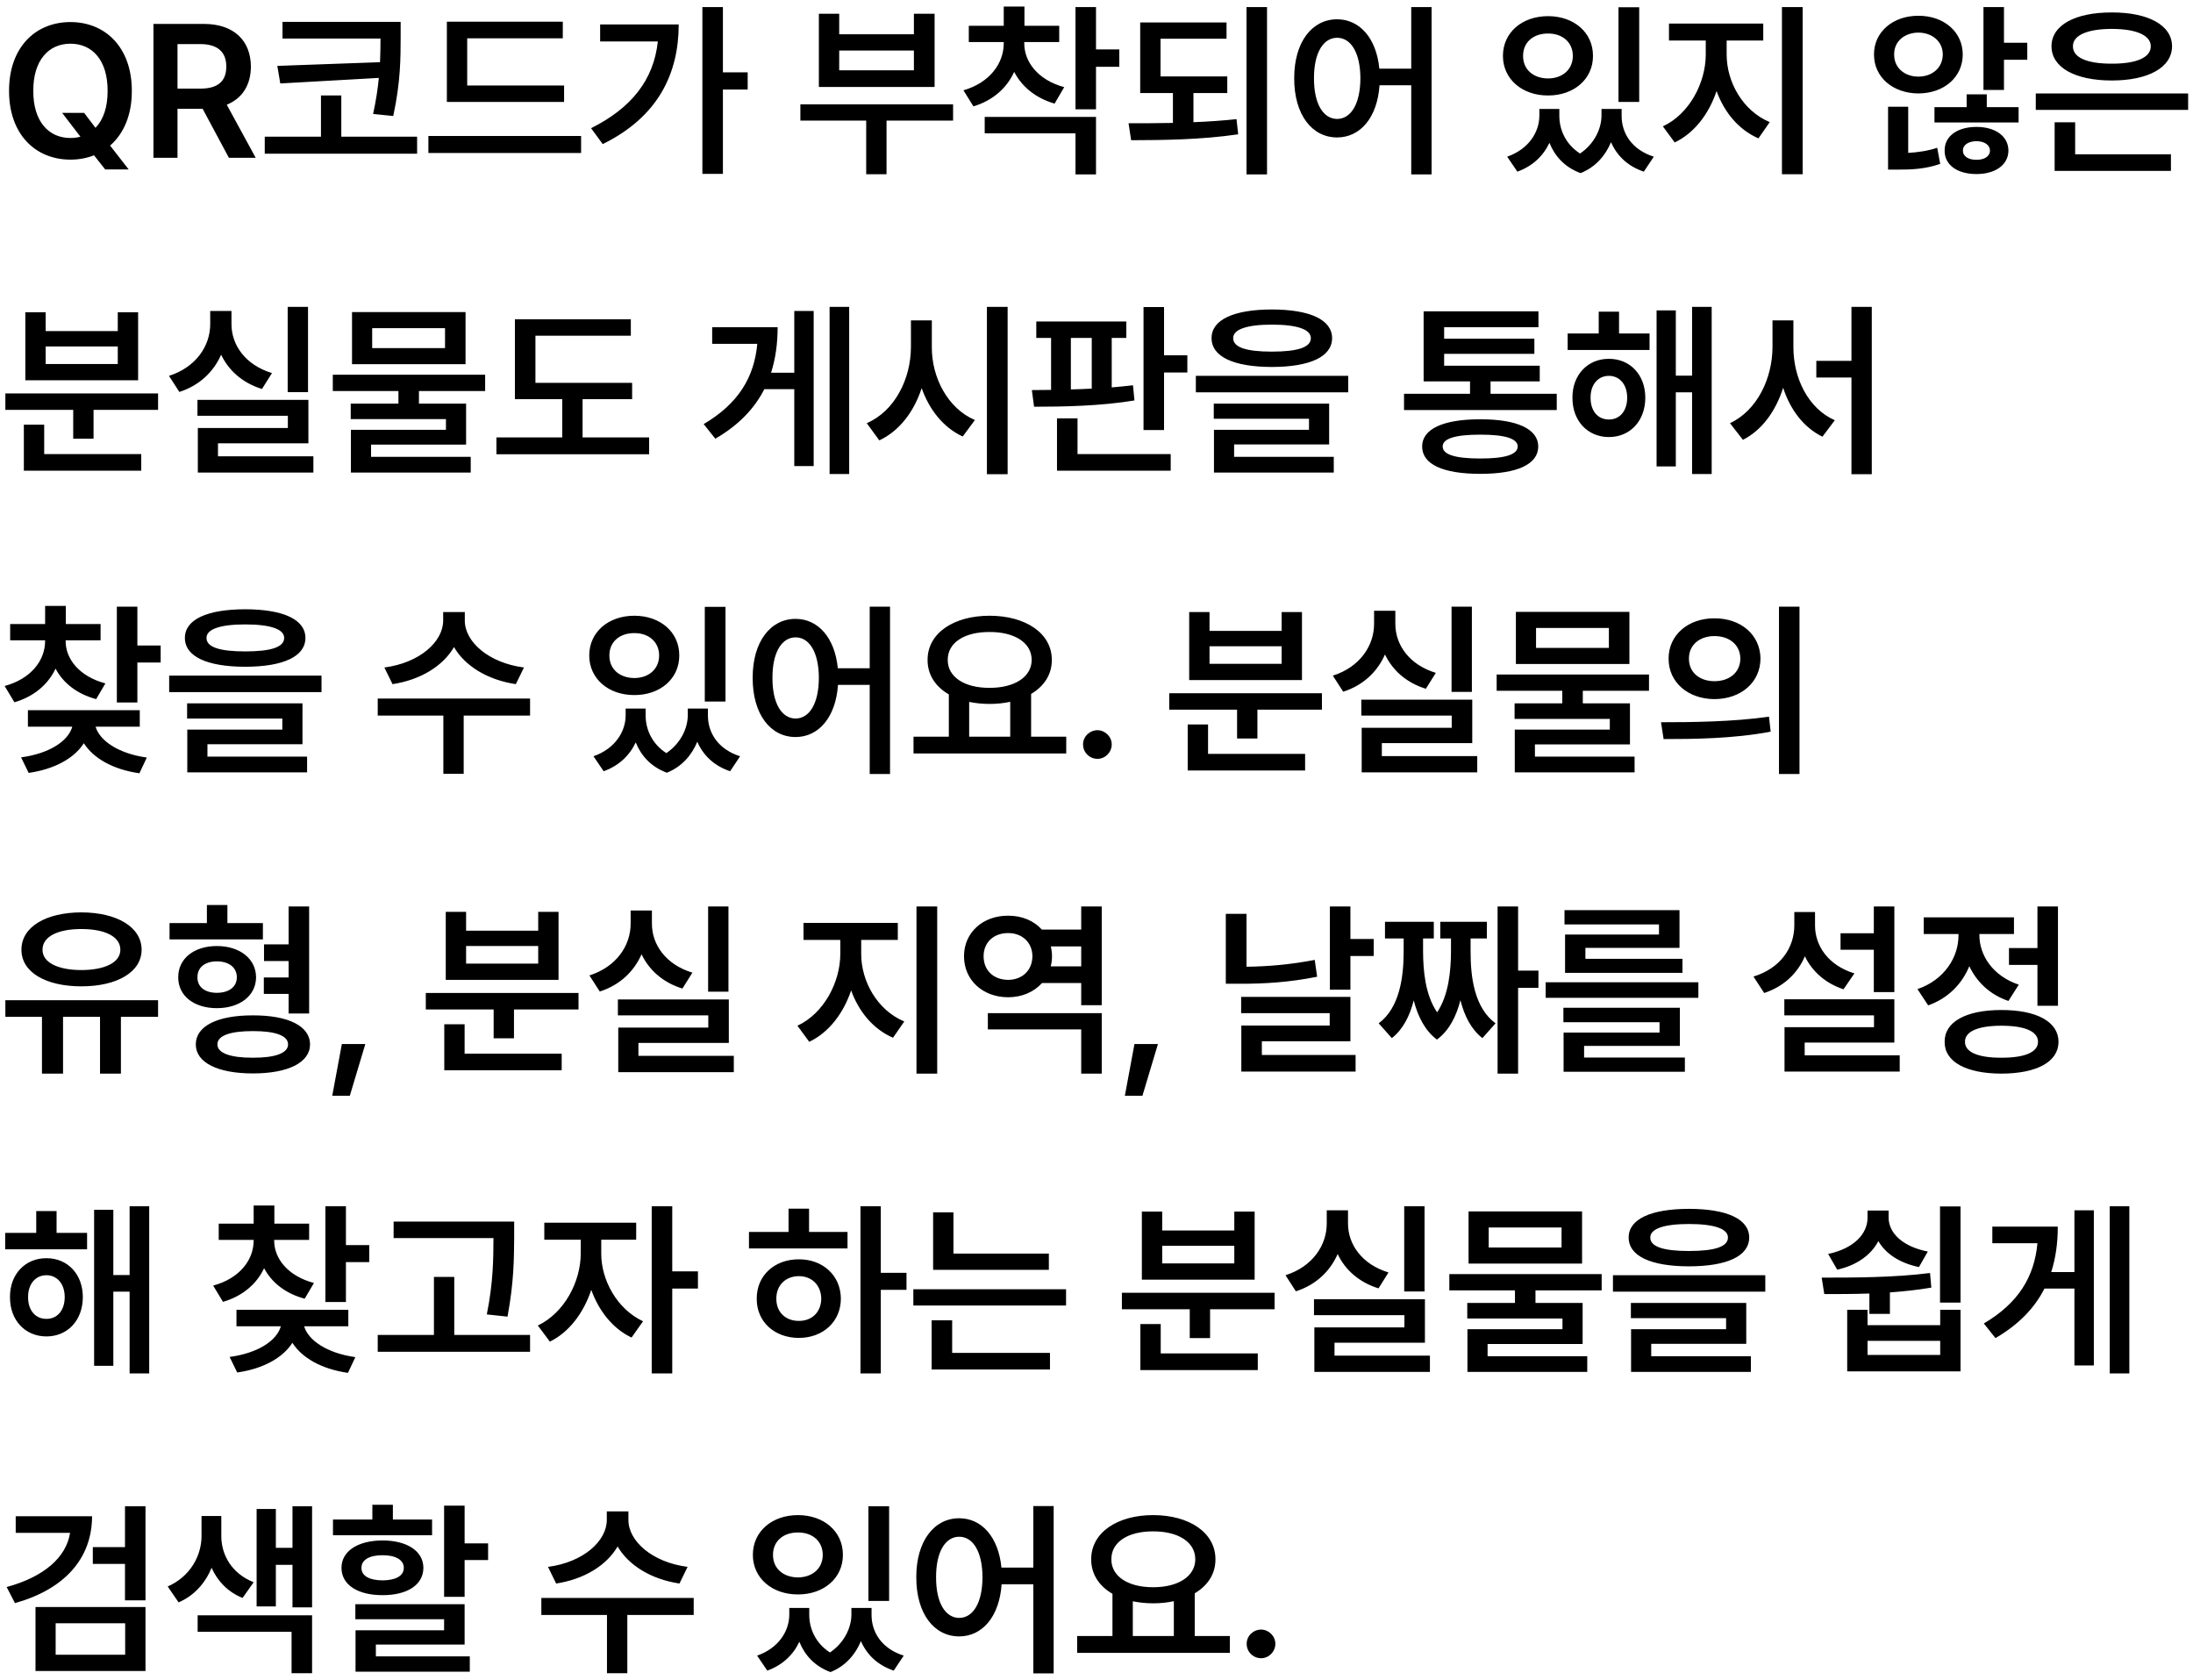 <svg width="278" height="213" viewBox="0 0 278 213" fill="none" xmlns="http://www.w3.org/2000/svg">
<path d="M7.875 14.305H10.664L12.105 16.203C13.078 15.195 13.652 13.625 13.641 11.516C13.652 7.637 11.707 5.539 8.93 5.539C6.164 5.539 4.207 7.637 4.219 11.516C4.207 15.395 6.164 17.492 8.93 17.492C9.375 17.492 9.797 17.434 10.195 17.328L7.875 14.305ZM1.148 11.516C1.137 6.031 4.465 2.797 8.93 2.797C13.371 2.797 16.723 6.031 16.711 11.516C16.723 14.598 15.668 16.965 13.957 18.453L16.312 21.477H13.336L11.918 19.684C11.004 20.047 9.996 20.234 8.93 20.234C4.465 20.234 1.137 16.988 1.148 11.516ZM19.453 20V3.031H25.828C29.719 3.031 31.793 5.211 31.805 8.445C31.793 10.754 30.738 12.465 28.746 13.273L32.414 20H29.016L25.688 13.789H22.5V20H19.453ZM22.5 11.234H25.359C27.656 11.246 28.688 10.262 28.688 8.445C28.688 6.641 27.656 5.586 25.359 5.586H22.5V11.234ZM50.789 2.773V4.695C50.777 7.262 50.812 10.227 49.852 14.703L47.297 14.445C47.672 12.734 47.895 11.223 48.023 9.875L35.531 10.578L35.156 8.352L48.176 7.883C48.223 6.781 48.234 5.797 48.234 4.883H35.812V2.773H50.789ZM33.562 19.484V17.328H40.688V12.102H43.266V17.328H52.875V19.484H33.562ZM71.508 10.836V12.922H56.648V2.75H71.344V4.859H59.227V10.836H71.508ZM54.305 19.391V17.234H73.664V19.391H54.305ZM91.641 0.898V9.172H94.781V11.352H91.641V22.039H89.039V0.898H91.641ZM74.93 16.25C80.086 13.672 82.875 10.086 83.391 5.258H76.078V3.102H86.039C86.027 9.324 83.449 14.797 76.406 18.266L74.93 16.25ZM120.82 13.227V15.289H112.383V22.086H109.805V15.289H101.461V13.227H120.82ZM103.805 11.023V1.742H106.383V4.344H115.852V1.742H118.477V11.023H103.805ZM106.383 8.914H115.852V6.406H106.383V8.914ZM129.844 5.492C129.832 7.812 131.555 10.133 134.906 11.047L133.688 13.133C131.262 12.43 129.527 10.965 128.566 9.113C127.641 11.141 125.883 12.734 123.398 13.484L122.133 11.445C125.473 10.484 127.242 8.023 127.242 5.492V5.328H122.812V3.266H127.242V0.828H129.867V3.266H134.273V5.328H129.844V5.492ZM124.828 16.906V14.82H138.938V22.109H136.336V16.906H124.828ZM136.336 13.859V0.898H138.938V6.266H141.891V8.469H138.938V13.859H136.336ZM155.578 9.688V11.797H151.289V15.488C153.141 15.418 154.992 15.289 156.75 15.102L156.961 17.023C152.297 17.715 147.387 17.762 143.391 17.773L143.062 15.617C144.809 15.629 146.719 15.617 148.688 15.582V11.797H144.539V2.844H155.484V4.906H147.117V9.688H155.578ZM158.016 22.109V0.898H160.617V22.109H158.016ZM169.5 2.445C172.359 2.445 174.48 4.836 174.855 8.703H178.898V0.898H181.477V22.109H178.898V10.812H174.879C174.598 14.902 172.441 17.422 169.5 17.422C166.312 17.422 164.051 14.527 164.062 9.922C164.051 5.352 166.312 2.445 169.5 2.445ZM166.57 9.922C166.559 13.18 167.754 15.066 169.5 15.078C171.258 15.066 172.441 13.18 172.453 9.922C172.441 6.688 171.258 4.789 169.5 4.789C167.754 4.789 166.559 6.688 166.57 9.922ZM197.672 14.68C197.672 16.449 198.48 18.289 200.297 19.461C202.148 18.207 203.004 16.285 203.016 14.68V13.812H205.57V14.68C205.559 16.895 206.871 18.98 209.648 19.859L208.383 21.758C206.32 21.066 204.961 19.719 204.223 18.02C203.531 19.695 202.289 21.172 200.367 21.945C198.352 21.207 197.086 19.777 196.418 18.102C195.656 19.73 194.309 21.055 192.352 21.758L191.062 19.859C193.805 18.898 195.129 16.742 195.141 14.68V13.812H197.672V14.68ZM190.523 7.086C190.523 4.109 192.961 2.047 196.242 2.047C199.512 2.047 201.949 4.109 201.938 7.086C201.949 10.027 199.512 12.113 196.242 12.102C192.961 12.113 190.523 10.027 190.523 7.086ZM193.078 7.086C193.066 8.82 194.391 9.934 196.242 9.945C198.059 9.934 199.383 8.82 199.383 7.086C199.383 5.352 198.059 4.238 196.242 4.25C194.391 4.238 193.066 5.352 193.078 7.086ZM205.172 12.922V0.922H207.797V12.922H205.172ZM218.883 6.922C218.883 10.391 220.922 14.047 224.344 15.477L222.914 17.539C220.406 16.449 218.578 14.234 217.605 11.539C216.633 14.445 214.77 16.883 212.297 18.055L210.797 16.016C214.137 14.469 216.223 10.52 216.234 6.922V5.141H211.57V2.984H223.523V5.141H218.883V6.922ZM225.891 22.086V0.898H228.516V22.086H225.891ZM243.188 2C246.422 1.988 248.801 4.039 248.812 6.898C248.801 9.805 246.422 11.832 243.188 11.844C239.977 11.832 237.551 9.805 237.562 6.898C237.551 4.039 239.977 1.988 243.188 2ZM239.344 21.5V13.531H241.898V19.379C243.105 19.309 244.359 19.133 245.578 18.734L245.953 20.773C244.078 21.43 242.273 21.512 240.469 21.5H239.344ZM240.117 6.898C240.094 8.586 241.43 9.711 243.188 9.711C244.945 9.711 246.27 8.586 246.281 6.898C246.27 5.246 244.945 4.145 243.188 4.133C241.43 4.145 240.094 5.246 240.117 6.898ZM245.227 15.523V13.578H249.305V11.961H251.859V13.578H255.891V15.523H245.227ZM246.516 19.086C246.492 17.246 248.145 16.086 250.547 16.086C252.926 16.086 254.59 17.246 254.602 19.086C254.59 20.914 252.926 22.062 250.547 22.062C248.133 22.062 246.492 20.914 246.516 19.086ZM248.836 19.086C248.824 19.836 249.551 20.258 250.547 20.258C251.543 20.258 252.258 19.836 252.258 19.086C252.258 18.348 251.543 17.914 250.547 17.891C249.551 17.914 248.824 18.348 248.836 19.086ZM251.438 11.398V0.898H254.039V5.422H256.992V7.578H254.039V11.398H251.438ZM277.383 11.844V13.93H258.07V11.844H277.383ZM260.062 5.867C260.062 3.184 263.074 1.566 267.703 1.578C272.32 1.566 275.332 3.184 275.344 5.867C275.332 8.562 272.32 10.203 267.703 10.203C263.074 10.203 260.062 8.562 260.062 5.867ZM260.461 21.664V15.5H263.062V19.555H275.203V21.664H260.461ZM262.781 5.867C262.758 7.309 264.621 8.082 267.703 8.07C270.797 8.082 272.648 7.309 272.648 5.867C272.648 4.473 270.797 3.664 267.703 3.664C264.621 3.664 262.758 4.473 262.781 5.867ZM20.039 49.867V51.953H11.859V55.609H9.281V51.953H0.68V49.867H20.039ZM3.023 59.664V53.828H5.602V57.555H17.906V59.664H3.023ZM3.211 48.203V39.578H5.789V41.969H14.93V39.578H17.508V48.203H3.211ZM5.789 46.141H14.93V43.914H5.789V46.141ZM39.047 38.898V49.703H36.469V38.898H39.047ZM21.422 47.641C24.855 46.551 26.66 43.832 26.648 41.055V39.414H29.344V41.055C29.332 43.75 31.125 46.27 34.477 47.289L33.211 49.305C30.75 48.543 28.992 46.973 28.031 44.957C27.07 47.148 25.266 48.871 22.734 49.68L21.422 47.641ZM25.031 52.703V50.688H39.094V56.195H27.633V57.836H39.727V59.898H25.078V54.25H36.492V52.703H25.031ZM61.5 47.5V49.562H53.109V51.156H59.086V56.359H47.039V57.906H59.672V59.898H44.484V54.484H56.531V53.125H44.461V51.156H50.508V49.562H42.188V47.5H61.5ZM44.625 46.164V39.555H59.016V46.164H44.625ZM47.18 44.125H56.414V41.594H47.18V44.125ZM80.133 48.531V50.594H73.852V55.445H82.289V57.578H62.93V55.445H71.273V50.594H65.273V40.469H79.969V42.555H67.875V48.531H80.133ZM107.648 38.898V60.086H105.164V38.898H107.648ZM89.203 53.758C93.586 51.168 95.602 47.852 96 43.586H90.281V41.477H98.578C98.578 43.527 98.32 45.449 97.746 47.242H100.688V39.414H103.148V59.078H100.688V49.328H96.891C95.66 51.754 93.668 53.875 90.68 55.609L89.203 53.758ZM118.125 43.984C118.102 47.875 120.152 51.766 123.586 53.242L122.039 55.328C119.602 54.203 117.82 51.965 116.836 49.199C115.863 52.176 114.035 54.613 111.469 55.82L109.875 53.641C113.402 52.117 115.465 48.074 115.477 43.984V40.609H118.125V43.984ZM125.109 60.109V38.898H127.734V60.109H125.109ZM142.781 40.75V42.836H140.93V49.105C141.855 49.023 142.758 48.941 143.625 48.836L143.812 50.758C139.547 51.473 134.672 51.555 131.086 51.555L130.805 49.445C131.566 49.445 132.387 49.434 133.242 49.422V42.836H131.367V40.75H142.781ZM133.992 59.664V53.031H136.594V57.555H148.406V59.664H133.992ZM135.75 49.363C136.617 49.34 137.508 49.305 138.398 49.258V42.836H135.75V49.363ZM144.961 54.508V38.922H147.562V45.039H150.516V47.219H147.562V54.508H144.961ZM161.227 39.227C166.055 39.238 168.855 40.516 168.867 42.859C168.855 45.227 166.055 46.504 161.227 46.516C156.41 46.504 153.586 45.227 153.586 42.859C153.586 40.516 156.41 39.238 161.227 39.227ZM151.594 49.727V47.641H170.906V49.727H151.594ZM153.867 53.078V51.156H168.492V56.336H156.445V57.906H169.078V59.898H153.891V54.484H165.938V53.078H153.867ZM156.328 42.859C156.316 44.031 158.004 44.57 161.227 44.57C164.496 44.57 166.172 44.031 166.172 42.859C166.172 41.77 164.496 41.148 161.227 41.148C158.004 41.148 156.316 41.77 156.328 42.859ZM197.344 49.914V51.977H177.984V49.914H186.352V48.344H180.469V39.461H195.023V41.477H183.07V42.93H194.508V44.852H183.07V46.352H195.188V48.344H188.953V49.914H197.344ZM180.281 56.594C180.281 54.379 182.941 53.137 187.664 53.148C192.316 53.137 194.988 54.379 195 56.594C194.988 58.867 192.316 60.062 187.664 60.062C182.941 60.062 180.281 58.867 180.281 56.594ZM182.883 56.594C182.883 57.625 184.477 58.117 187.664 58.117C190.793 58.117 192.375 57.625 192.398 56.594C192.375 55.586 190.793 55.094 187.664 55.094C184.477 55.094 182.883 55.586 182.883 56.594ZM209.109 42.273V44.359H198.727V42.273H202.664V39.508H205.242V42.273H209.109ZM199.336 50.406C199.312 47.523 201.27 45.473 203.953 45.484C206.648 45.473 208.57 47.523 208.57 50.406C208.57 53.348 206.648 55.398 203.953 55.398C201.27 55.398 199.312 53.348 199.336 50.406ZM201.633 50.406C201.621 52.117 202.582 53.184 203.953 53.172C205.312 53.184 206.273 52.117 206.273 50.406C206.273 48.742 205.312 47.641 203.953 47.641C202.582 47.641 201.621 48.742 201.633 50.406ZM210 59.125V39.344H212.438V47.617H214.5V38.898H216.984V60.086H214.5V49.727H212.438V59.125H210ZM227.344 43.984C227.332 47.922 229.219 51.789 232.594 53.266L231.023 55.352C228.633 54.18 226.945 51.93 226.043 49.152C225.117 52.082 223.383 54.52 220.945 55.75L219.305 53.641C222.762 52.023 224.684 47.945 224.695 43.984V40.609H227.344V43.984ZM230.25 47.852V45.742H234.703V38.898H237.281V60.109H234.703V47.852H230.25ZM8.32 81.234C8.309 83.508 10.031 85.734 13.359 86.625L12.188 88.617C9.738 87.961 7.992 86.555 7.043 84.75C6.105 86.742 4.324 88.289 1.828 89.016L0.586 86.953C3.926 86.051 5.719 83.719 5.719 81.234V81.164H1.289V79.102H5.719V76.805H8.344V79.102H12.75V81.164H8.32V81.234ZM2.672 96C6.305 95.508 8.66 93.914 9.164 92.109H3.539V90.023H17.719V92.109H12.117C12.621 93.867 14.988 95.519 18.609 96.023L17.672 98.016C14.355 97.547 11.848 96.129 10.629 94.207C9.41 96.117 6.914 97.5 3.633 97.969L2.672 96ZM14.812 89.039V76.898H17.414V81.82H20.367V83.977H17.414V89.039H14.812ZM31.078 77.227C35.906 77.238 38.707 78.516 38.719 80.859C38.707 83.227 35.906 84.504 31.078 84.516C26.262 84.504 23.438 83.227 23.438 80.859C23.438 78.516 26.262 77.238 31.078 77.227ZM21.445 87.727V85.641H40.758V87.727H21.445ZM23.719 91.078V89.156H38.344V94.336H26.297V95.906H38.93V97.898H23.742V92.484H35.789V91.078H23.719ZM26.18 80.859C26.168 82.031 27.855 82.57 31.078 82.57C34.348 82.57 36.023 82.031 36.023 80.859C36.023 79.769 34.348 79.148 31.078 79.148C27.855 79.148 26.168 79.769 26.18 80.859ZM58.922 78.656C58.91 81.316 61.898 84.023 66.422 84.609L65.391 86.719C61.793 86.18 58.934 84.41 57.551 82.019C56.168 84.41 53.32 86.18 49.758 86.719L48.727 84.609C53.203 84.023 56.18 81.34 56.18 78.656V77.578H58.922V78.656ZM47.883 90.703V88.547H67.195V90.703H58.781V98.086H56.203V90.703H47.883ZM81.844 90.68C81.844 92.449 82.652 94.289 84.469 95.461C86.32 94.207 87.176 92.285 87.188 90.68V89.812H89.742V90.68C89.731 92.894 91.043 94.981 93.82 95.859L92.555 97.758C90.492 97.066 89.133 95.719 88.394 94.019C87.703 95.695 86.461 97.172 84.539 97.945C82.523 97.207 81.258 95.777 80.59 94.102C79.828 95.731 78.481 97.055 76.523 97.758L75.234 95.859C77.977 94.898 79.301 92.742 79.312 90.68V89.812H81.844V90.68ZM74.695 83.086C74.695 80.109 77.133 78.047 80.414 78.047C83.684 78.047 86.121 80.109 86.109 83.086C86.121 86.027 83.684 88.113 80.414 88.102C77.133 88.113 74.695 86.027 74.695 83.086ZM77.25 83.086C77.238 84.82 78.562 85.934 80.414 85.945C82.231 85.934 83.555 84.82 83.555 83.086C83.555 81.352 82.231 80.238 80.414 80.25C78.562 80.238 77.238 81.352 77.25 83.086ZM89.344 88.922V76.922H91.969V88.922H89.344ZM100.852 78.445C103.711 78.445 105.832 80.836 106.207 84.703H110.25V76.898H112.828V98.109H110.25V86.812H106.23C105.949 90.902 103.793 93.422 100.852 93.422C97.664 93.422 95.402 90.527 95.414 85.922C95.402 81.352 97.664 78.445 100.852 78.445ZM97.922 85.922C97.91 89.18 99.106 91.066 100.852 91.078C102.609 91.066 103.793 89.18 103.805 85.922C103.793 82.688 102.609 80.789 100.852 80.789C99.106 80.789 97.91 82.688 97.922 85.922ZM135.164 93.375V95.508H115.805V93.375H120.281V88.019C118.594 87.047 117.574 85.523 117.586 83.648C117.574 80.273 120.879 78.047 125.438 78.047C130.02 78.047 133.348 80.273 133.336 83.648C133.348 85.5 132.352 86.988 130.711 87.961V93.375H135.164ZM120.141 83.648C120.129 85.816 122.273 87.199 125.438 87.188C128.59 87.199 130.781 85.816 130.781 83.648C130.781 81.445 128.59 80.098 125.438 80.109C122.273 80.098 120.129 81.445 120.141 83.648ZM122.859 93.375H128.062V88.957C127.254 89.133 126.375 89.227 125.438 89.227C124.523 89.227 123.656 89.133 122.859 88.969V93.375ZM139.125 96.188C138.117 96.188 137.285 95.367 137.297 94.359C137.285 93.375 138.117 92.566 139.125 92.555C140.098 92.566 140.93 93.375 140.93 94.359C140.93 95.367 140.098 96.188 139.125 96.188ZM167.578 87.867V89.953H159.398V93.609H156.82V89.953H148.219V87.867H167.578ZM150.562 97.664V91.828H153.141V95.555H165.445V97.664H150.562ZM150.75 86.203V77.578H153.328V79.969H162.469V77.578H165.047V86.203H150.75ZM153.328 84.141H162.469V81.914H153.328V84.141ZM186.586 76.898V87.703H184.008V76.898H186.586ZM168.961 85.641C172.395 84.551 174.199 81.832 174.188 79.055V77.414H176.883V79.055C176.871 81.75 178.664 84.269 182.016 85.289L180.75 87.305C178.289 86.543 176.531 84.973 175.57 82.957C174.609 85.148 172.805 86.871 170.273 87.68L168.961 85.641ZM172.57 90.703V88.688H186.633V94.195H175.172V95.836H187.266V97.898H172.617V92.25H184.031V90.703H172.57ZM209.039 85.5V87.562H200.648V89.156H206.625V94.359H194.578V95.906H207.211V97.898H192.023V92.484H204.07V91.125H192V89.156H198.047V87.562H189.727V85.5H209.039ZM192.164 84.164V77.555H206.555V84.164H192.164ZM194.719 82.125H203.953V79.594H194.719V82.125ZM217.336 78.375C220.699 78.363 223.148 80.484 223.172 83.484C223.148 86.496 220.699 88.606 217.336 88.617C214.008 88.606 211.512 86.496 211.523 83.484C211.512 80.484 214.008 78.363 217.336 78.375ZM210.562 91.547C214.383 91.547 219.668 91.5 224.25 90.844L224.461 92.742C219.715 93.644 214.629 93.68 210.891 93.68L210.562 91.547ZM214.102 83.484C214.09 85.254 215.484 86.344 217.336 86.344C219.211 86.344 220.605 85.254 220.617 83.484C220.605 81.727 219.223 80.625 217.336 80.625C215.484 80.625 214.09 81.727 214.102 83.484ZM225.516 98.109V76.898H228.117V98.109H225.516ZM20.039 126.781V128.891H15.328V136.086H12.68V128.891H7.992V136.086H5.32V128.891H0.68V126.781H20.039ZM2.719 120.383C2.707 117.5 5.801 115.66 10.312 115.648C14.824 115.66 17.941 117.5 17.953 120.383C17.941 123.23 14.824 125.023 10.312 125.023C5.801 125.023 2.707 123.23 2.719 120.383ZM5.391 120.383C5.379 122 7.324 122.949 10.312 122.961C13.312 122.949 15.258 122 15.258 120.383C15.258 118.719 13.312 117.758 10.312 117.758C7.324 117.758 5.379 118.719 5.391 120.383ZM33.328 117.008V119.07H21.492V117.008H26.227V114.711H28.828V117.008H33.328ZM22.594 123.875C22.582 121.508 24.598 119.914 27.492 119.914C30.375 119.914 32.449 121.508 32.461 123.875C32.449 126.23 30.375 127.789 27.492 127.789C24.598 127.789 22.582 126.23 22.594 123.875ZM24.82 132.383C24.82 130.051 27.574 128.691 32.062 128.703C36.539 128.691 39.293 130.051 39.305 132.383C39.293 134.68 36.539 136.062 32.062 136.062C27.574 136.062 24.82 134.68 24.82 132.383ZM25.031 123.875C25.02 125.117 25.992 125.844 27.492 125.844C28.992 125.844 30.023 125.117 30.023 123.875C30.023 122.609 28.992 121.859 27.492 121.859C25.992 121.859 25.02 122.609 25.031 123.875ZM27.562 132.383C27.551 133.484 29.203 134.082 32.062 134.07C34.898 134.082 36.516 133.484 36.516 132.383C36.516 131.258 34.898 130.695 32.062 130.695C29.203 130.695 27.551 131.258 27.562 132.383ZM33.445 125.984V123.898H36.586V121.812H33.469V119.703H36.586V114.898H39.188V128.469H36.586V125.984H33.445ZM46.312 132.336L44.344 138.898H42.117L43.336 132.336H46.312ZM73.336 125.867V127.953H65.156V131.609H62.578V127.953H53.977V125.867H73.336ZM56.32 135.664V129.828H58.898V133.555H71.203V135.664H56.32ZM56.508 124.203V115.578H59.086V117.969H68.227V115.578H70.805V124.203H56.508ZM59.086 122.141H68.227V119.914H59.086V122.141ZM92.344 114.898V125.703H89.766V114.898H92.344ZM74.719 123.641C78.152 122.551 79.957 119.832 79.945 117.055V115.414H82.641V117.055C82.629 119.75 84.422 122.27 87.773 123.289L86.508 125.305C84.047 124.543 82.289 122.973 81.328 120.957C80.367 123.148 78.562 124.871 76.031 125.68L74.719 123.641ZM78.328 128.703V126.688H92.391V132.195H80.93V133.836H93.023V135.898H78.375V130.25H89.789V128.703H78.328ZM109.172 120.922C109.172 124.391 111.211 128.047 114.633 129.477L113.203 131.539C110.695 130.449 108.867 128.234 107.895 125.539C106.922 128.445 105.059 130.883 102.586 132.055L101.086 130.016C104.426 128.469 106.512 124.52 106.523 120.922V119.141H101.859V116.984H113.812V119.141H109.172V120.922ZM116.18 136.086V114.898H118.805V136.086H116.18ZM139.664 128.422V136.086H137.062V130.484H125.227V128.422H139.664ZM122.203 121.203C122.203 118.203 124.605 116.047 127.805 116.07C129.551 116.059 131.074 116.715 132.07 117.828H137.062V114.898H139.664V127.414H137.062V124.602H132.094C131.086 125.727 129.562 126.406 127.805 126.406C124.605 126.406 122.203 124.25 122.203 121.203ZM124.688 121.203C124.688 123.043 125.988 124.191 127.805 124.203C129.539 124.191 130.863 123.043 130.875 121.203C130.863 119.434 129.539 118.262 127.805 118.273C125.988 118.262 124.688 119.434 124.688 121.203ZM133.195 122.492H137.062V119.961H133.207C133.301 120.359 133.359 120.77 133.359 121.203C133.359 121.648 133.301 122.082 133.195 122.492ZM146.789 132.336L144.82 138.898H142.594L143.812 132.336H146.789ZM171.188 114.898V119.023H174.141V121.18H171.188V125.445H168.586V114.898H171.188ZM155.391 124.695V115.836H158.016V122.539C160.711 122.504 163.57 122.27 166.664 121.672L166.969 123.805C163.441 124.52 160.219 124.707 157.148 124.695H155.391ZM157.336 128.422V126.359H171.188V131.984H159.961V133.719H171.844V135.828H157.359V129.992H168.562V128.422H157.336ZM192.445 114.898V123.031H195.023V125.211H192.445V136.086H189.844V114.898H192.445ZM174.773 129.711C177.422 127.742 177.938 123.887 177.938 120.57V118.953H175.57V116.844H181.758V118.953H180.398V120.57C180.41 123.008 180.656 126.078 182.18 128.316C183.656 126.113 183.926 123.055 183.938 120.57V118.953H182.578V116.844H188.484V118.953H186.422V120.57C186.41 123.945 186.926 127.754 189.586 129.711L187.922 131.586C186.492 130.473 185.637 128.762 185.133 126.781C184.617 128.809 183.703 130.637 182.156 131.773C180.633 130.637 179.73 128.82 179.215 126.805C178.711 128.773 177.855 130.484 176.438 131.586L174.773 129.711ZM215.297 124.508V126.477H195.938V124.508H215.297ZM198.188 129.57V127.742H212.953V132.57H200.812V134.047H213.586V135.852H198.211V130.883H210.375V129.57H198.188ZM198.328 117.172V115.367H212.906V120.148H200.977V121.531H213.281V123.312H198.398V118.461H210.305V117.172H198.328ZM240.141 114.898V125.75H237.539V120.383H233.32V118.297H237.539V114.898H240.141ZM222.281 123.781C225.691 122.75 227.461 120.137 227.461 117.289V115.602H230.086V117.289C230.074 119.902 231.785 122.375 235.078 123.383L233.695 125.398C231.398 124.637 229.734 123.137 228.797 121.215C227.883 123.359 226.137 125.047 223.641 125.867L222.281 123.781ZM226.195 128.703V126.664H240.141V132.148H228.773V133.766H240.82V135.828H226.219V130.203H237.562V128.703H226.195ZM260.883 114.898V127.484H258.281V122.305H254.672V120.172H258.281V114.898H260.883ZM243.07 125.375C246.48 124.203 248.273 121.355 248.273 118.555V118.391H243.867V116.281H255.305V118.391H250.922V118.531C250.922 121.109 252.633 123.711 255.914 124.812L254.602 126.875C252.246 126.078 250.582 124.461 249.645 122.469C248.719 124.719 246.949 126.547 244.43 127.438L243.07 125.375ZM246.516 132.055C246.492 129.512 249.246 128.023 253.711 128.023C258.199 128.023 260.941 129.512 260.953 132.055C260.941 134.598 258.199 136.074 253.711 136.086C249.246 136.074 246.492 134.598 246.516 132.055ZM249.094 132.055C249.082 133.367 250.77 134.082 253.711 134.07C256.676 134.082 258.352 133.367 258.352 132.055C258.352 130.73 256.676 130.016 253.711 130.016C250.77 130.016 249.082 130.73 249.094 132.055ZM11.039 156.273V158.359H0.656V156.273H4.594V153.508H7.172V156.273H11.039ZM1.266 164.406C1.242 161.523 3.199 159.473 5.883 159.484C8.578 159.473 10.5 161.523 10.5 164.406C10.5 167.348 8.578 169.398 5.883 169.398C3.199 169.398 1.242 167.348 1.266 164.406ZM3.562 164.406C3.551 166.117 4.512 167.184 5.883 167.172C7.242 167.184 8.203 166.117 8.203 164.406C8.203 162.742 7.242 161.641 5.883 161.641C4.512 161.641 3.551 162.742 3.562 164.406ZM11.93 173.125V153.344H14.367V161.617H16.43V152.898H18.914V174.086H16.43V163.727H14.367V173.125H11.93ZM34.758 157.234C34.746 159.508 36.469 161.734 39.797 162.625L38.625 164.617C36.176 163.961 34.43 162.555 33.48 160.75C32.543 162.742 30.762 164.289 28.266 165.016L27.023 162.953C30.363 162.051 32.156 159.719 32.156 157.234V157.164H27.727V155.102H32.156V152.805H34.781V155.102H39.188V157.164H34.758V157.234ZM29.109 172C32.742 171.508 35.098 169.914 35.602 168.109H29.977V166.023H44.156V168.109H38.555C39.059 169.867 41.426 171.52 45.047 172.023L44.109 174.016C40.793 173.547 38.285 172.129 37.066 170.207C35.848 172.117 33.352 173.5 30.07 173.969L29.109 172ZM41.25 165.039V152.898H43.852V157.82H46.805V159.977H43.852V165.039H41.25ZM65.18 154.844V156.883C65.156 159.52 65.156 162.461 64.336 166.891L61.711 166.609C62.543 162.484 62.543 159.473 62.555 156.93H49.898V154.844H65.18ZM47.883 171.344V169.211H55.008V161.852H57.586V169.211H67.195V171.344H47.883ZM76.219 158.922C76.207 162.191 78.176 165.918 81.516 167.477L80.062 169.539C77.672 168.414 75.902 166.141 74.953 163.492C73.992 166.398 72.141 168.883 69.703 170.055L68.18 168.016C71.555 166.41 73.606 162.449 73.617 158.922V157.141H69V154.984H80.648V157.141H76.219V158.922ZM82.617 174.086V152.898H85.219V161.148H88.477V163.328H85.219V174.086H82.617ZM111.656 152.898V161.336H114.914V163.492H111.656V174.086H109.078V152.898H111.656ZM94.945 158.242V156.156H99.961V153.203H102.562V156.156H107.438V158.242H94.945ZM95.93 164.617C95.906 161.688 98.18 159.613 101.273 159.625C104.32 159.613 106.582 161.688 106.594 164.617C106.582 167.535 104.32 169.586 101.273 169.586C98.18 169.586 95.906 167.535 95.93 164.617ZM98.414 164.617C98.402 166.34 99.609 167.441 101.273 167.43C102.902 167.441 104.086 166.34 104.109 164.617C104.086 162.895 102.902 161.758 101.273 161.758C99.609 161.758 98.402 162.895 98.414 164.617ZM132.961 158.898V160.961H118.289V153.672H120.867V158.898H132.961ZM115.781 165.484V163.422H135.141V165.484H115.781ZM118.102 173.594V167.359H120.703V171.484H133.102V173.594H118.102ZM161.578 163.867V165.953H153.398V169.609H150.82V165.953H142.219V163.867H161.578ZM144.562 173.664V167.828H147.141V171.555H159.445V173.664H144.562ZM144.75 162.203V153.578H147.328V155.969H156.469V153.578H159.047V162.203H144.75ZM147.328 160.141H156.469V157.914H147.328V160.141ZM180.586 152.898V163.703H178.008V152.898H180.586ZM162.961 161.641C166.395 160.551 168.199 157.832 168.188 155.055V153.414H170.883V155.055C170.871 157.75 172.664 160.27 176.016 161.289L174.75 163.305C172.289 162.543 170.531 160.973 169.57 158.957C168.609 161.148 166.805 162.871 164.273 163.68L162.961 161.641ZM166.57 166.703V164.688H180.633V170.195H169.172V171.836H181.266V173.898H166.617V168.25H178.031V166.703H166.57ZM203.039 161.5V163.562H194.648V165.156H200.625V170.359H188.578V171.906H201.211V173.898H186.023V168.484H198.07V167.125H186V165.156H192.047V163.562H183.727V161.5H203.039ZM186.164 160.164V153.555H200.555V160.164H186.164ZM188.719 158.125H197.953V155.594H188.719V158.125ZM214.102 153.227C218.93 153.238 221.73 154.516 221.742 156.859C221.73 159.227 218.93 160.504 214.102 160.516C209.285 160.504 206.461 159.227 206.461 156.859C206.461 154.516 209.285 153.238 214.102 153.227ZM204.469 163.727V161.641H223.781V163.727H204.469ZM206.742 167.078V165.156H221.367V170.336H209.32V171.906H221.953V173.898H206.766V168.484H218.812V167.078H206.742ZM209.203 156.859C209.191 158.031 210.879 158.57 214.102 158.57C217.371 158.57 219.047 158.031 219.047 156.859C219.047 155.77 217.371 155.148 214.102 155.148C210.879 155.148 209.191 155.77 209.203 156.859ZM236.742 166.023V167.969H245.953V166.023H248.531V173.828H234.164V166.023H236.742ZM230.93 161.945C234.902 161.945 240.105 161.945 244.664 161.359L244.828 163.211C243.105 163.504 241.324 163.691 239.578 163.82V166.539H236.977V163.961C234.926 164.031 232.98 164.031 231.258 164.031L230.93 161.945ZM231.75 158.945C235.008 158.254 236.742 156.402 236.742 154.352V153.438H239.414V154.352C239.426 156.285 241.172 158.008 244.383 158.641L243.258 160.609C240.809 160.094 239.051 158.922 238.113 157.316C237.199 159.051 235.418 160.375 232.898 160.938L231.75 158.945ZM236.742 171.742H245.953V169.961H236.742V171.742ZM245.93 165.109V152.922H248.531V165.109H245.93ZM269.93 152.898V174.086H267.445V152.898H269.93ZM251.484 167.758C255.867 165.168 257.883 161.852 258.281 157.586H252.562V155.477H260.859C260.859 157.527 260.602 159.449 260.027 161.242H262.969V153.414H265.43V173.078H262.969V163.328H259.172C257.941 165.754 255.949 167.875 252.961 169.609L251.484 167.758ZM11.672 192.188C11.66 197.648 8.062 201.48 1.898 203.203L0.844 201.164C5.59 199.875 8.402 197.391 8.883 194.297H1.992V192.188H11.672ZM4.5 211.805V203.695H18.445V211.805H4.5ZM7.055 209.742H15.867V205.758H7.055V209.742ZM11.766 198.234V196.102H15.844V190.922H18.445V202.852H15.844V198.234H11.766ZM28.055 194.742C28.066 197.109 29.379 199.453 32.156 200.555L30.75 202.547C28.887 201.797 27.574 200.414 26.824 198.727C26.039 200.625 24.656 202.242 22.641 203.109L21.258 201.094C24.176 199.816 25.535 197.133 25.547 194.742V192.164H28.055V194.742ZM25.055 206.836V204.75H39.562V212.086H36.961V206.836H25.055ZM32.531 203.625V191.273H34.969V196.195H37.078V190.922H39.562V203.742H37.078V198.352H34.969V203.625H32.531ZM58.898 190.852V195.633H61.875V197.742H58.898V202.406H56.297V190.852H58.898ZM42.211 194.602V192.609H47.203V190.734H49.805V192.609H54.773V194.602H42.211ZM43.289 198.727C43.289 196.617 45.363 195.27 48.492 195.258C51.633 195.27 53.66 196.617 53.672 198.727C53.66 200.895 51.633 202.195 48.492 202.195C45.363 202.195 43.289 200.895 43.289 198.727ZM45.047 205.242V203.344H58.898V208.453H47.648V209.953H59.555V211.898H45.07V206.648H56.297V205.242H45.047ZM45.82 198.727C45.809 199.77 46.852 200.309 48.492 200.32C50.133 200.309 51.188 199.77 51.188 198.727C51.188 197.719 50.133 197.121 48.492 197.133C46.852 197.121 45.809 197.719 45.82 198.727ZM79.664 192.656C79.652 195.316 82.641 198.023 87.164 198.609L86.133 200.719C82.535 200.18 79.676 198.41 78.293 196.02C76.91 198.41 74.062 200.18 70.5 200.719L69.469 198.609C73.945 198.023 76.922 195.34 76.922 192.656V191.578H79.664V192.656ZM68.625 204.703V202.547H87.938V204.703H79.523V212.086H76.945V204.703H68.625ZM102.586 204.68C102.586 206.449 103.395 208.289 105.211 209.461C107.062 208.207 107.918 206.285 107.93 204.68V203.812H110.484V204.68C110.473 206.895 111.785 208.98 114.562 209.859L113.297 211.758C111.234 211.066 109.875 209.719 109.137 208.02C108.445 209.695 107.203 211.172 105.281 211.945C103.266 211.207 102 209.777 101.332 208.102C100.57 209.73 99.223 211.055 97.266 211.758L95.977 209.859C98.719 208.898 100.043 206.742 100.055 204.68V203.812H102.586V204.68ZM95.438 197.086C95.438 194.109 97.875 192.047 101.156 192.047C104.426 192.047 106.863 194.109 106.852 197.086C106.863 200.027 104.426 202.113 101.156 202.102C97.875 202.113 95.438 200.027 95.438 197.086ZM97.992 197.086C97.981 198.82 99.305 199.934 101.156 199.945C102.973 199.934 104.297 198.82 104.297 197.086C104.297 195.352 102.973 194.238 101.156 194.25C99.305 194.238 97.981 195.352 97.992 197.086ZM110.086 202.922V190.922H112.711V202.922H110.086ZM121.594 192.445C124.453 192.445 126.574 194.836 126.949 198.703H130.992V190.898H133.57V212.109H130.992V200.812H126.973C126.691 204.902 124.535 207.422 121.594 207.422C118.406 207.422 116.145 204.527 116.156 199.922C116.145 195.352 118.406 192.445 121.594 192.445ZM118.664 199.922C118.652 203.18 119.848 205.066 121.594 205.078C123.352 205.066 124.535 203.18 124.547 199.922C124.535 196.688 123.352 194.789 121.594 194.789C119.848 194.789 118.652 196.688 118.664 199.922ZM155.906 207.375V209.508H136.547V207.375H141.023V202.02C139.336 201.047 138.316 199.523 138.328 197.648C138.316 194.273 141.621 192.047 146.18 192.047C150.762 192.047 154.09 194.273 154.078 197.648C154.09 199.5 153.094 200.988 151.453 201.961V207.375H155.906ZM140.883 197.648C140.871 199.816 143.016 201.199 146.18 201.188C149.332 201.199 151.523 199.816 151.523 197.648C151.523 195.445 149.332 194.098 146.18 194.109C143.016 194.098 140.871 195.445 140.883 197.648ZM143.602 207.375H148.805V202.957C147.996 203.133 147.117 203.227 146.18 203.227C145.266 203.227 144.398 203.133 143.602 202.969V207.375ZM159.867 210.188C158.859 210.188 158.027 209.367 158.039 208.359C158.027 207.375 158.859 206.566 159.867 206.555C160.84 206.566 161.672 207.375 161.672 208.359C161.672 209.367 160.84 210.188 159.867 210.188Z" fill="black"/>
</svg>
